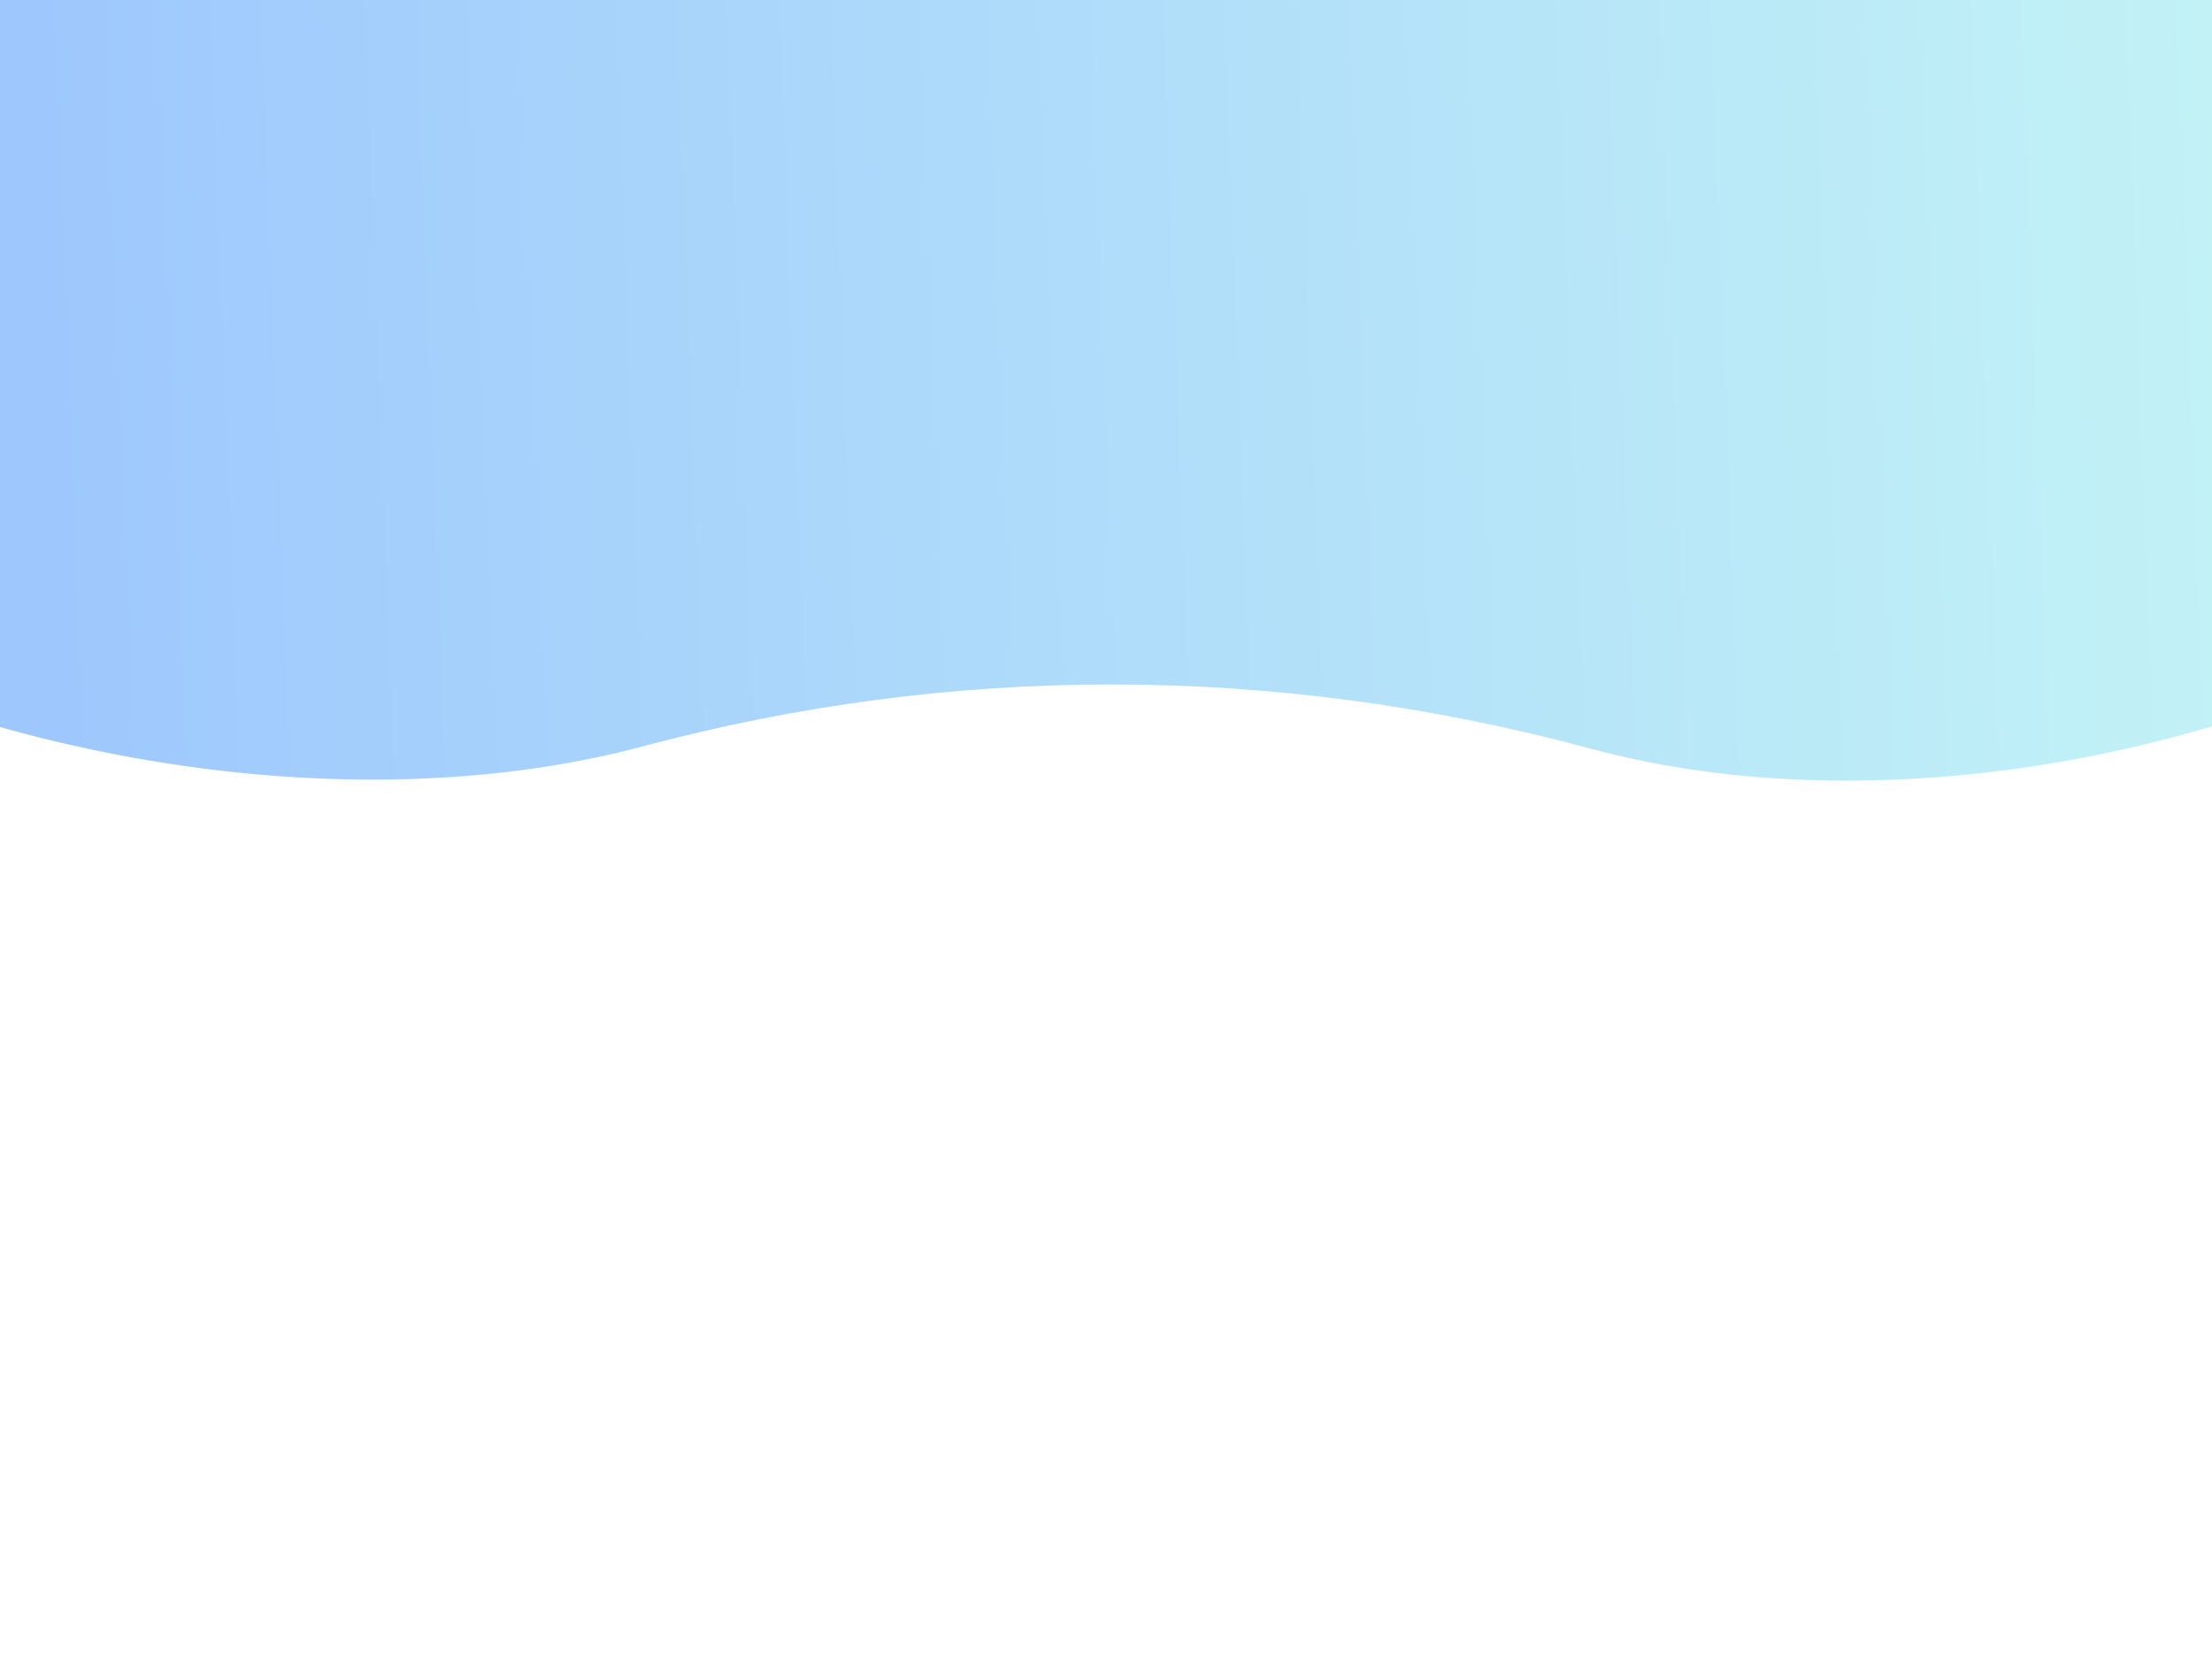 <svg width="320" height="243" viewBox="0 0 320 243" fill="none" xmlns="http://www.w3.org/2000/svg">
<path d="M412.969 6.893C414.912 82.647 303.333 128.087 230.172 108.342C184.054 95.894 137.53 96.088 92.868 108.024C19.962 127.506 -94.183 85.96 -96.117 10.521V10.521C-97.263 -34.133 -61.329 -70.927 -16.661 -70.838L156.394 -70.494L334.091 -70.141C376.904 -70.055 411.871 -35.906 412.969 6.893V6.893Z" fill="url(#paint0_linear_1090_5299)"/>
<defs>
<linearGradient id="paint0_linear_1090_5299" x1="327.5" y1="133.5" x2="-46.516" y2="147.721" gradientUnits="userSpaceOnUse">
<stop stop-color="rgba(134,231,238, 0.5)"/>
<stop offset="1" stop-color="rgba(49, 131, 255, 0.5)"/>
</linearGradient>
</defs>
</svg>
